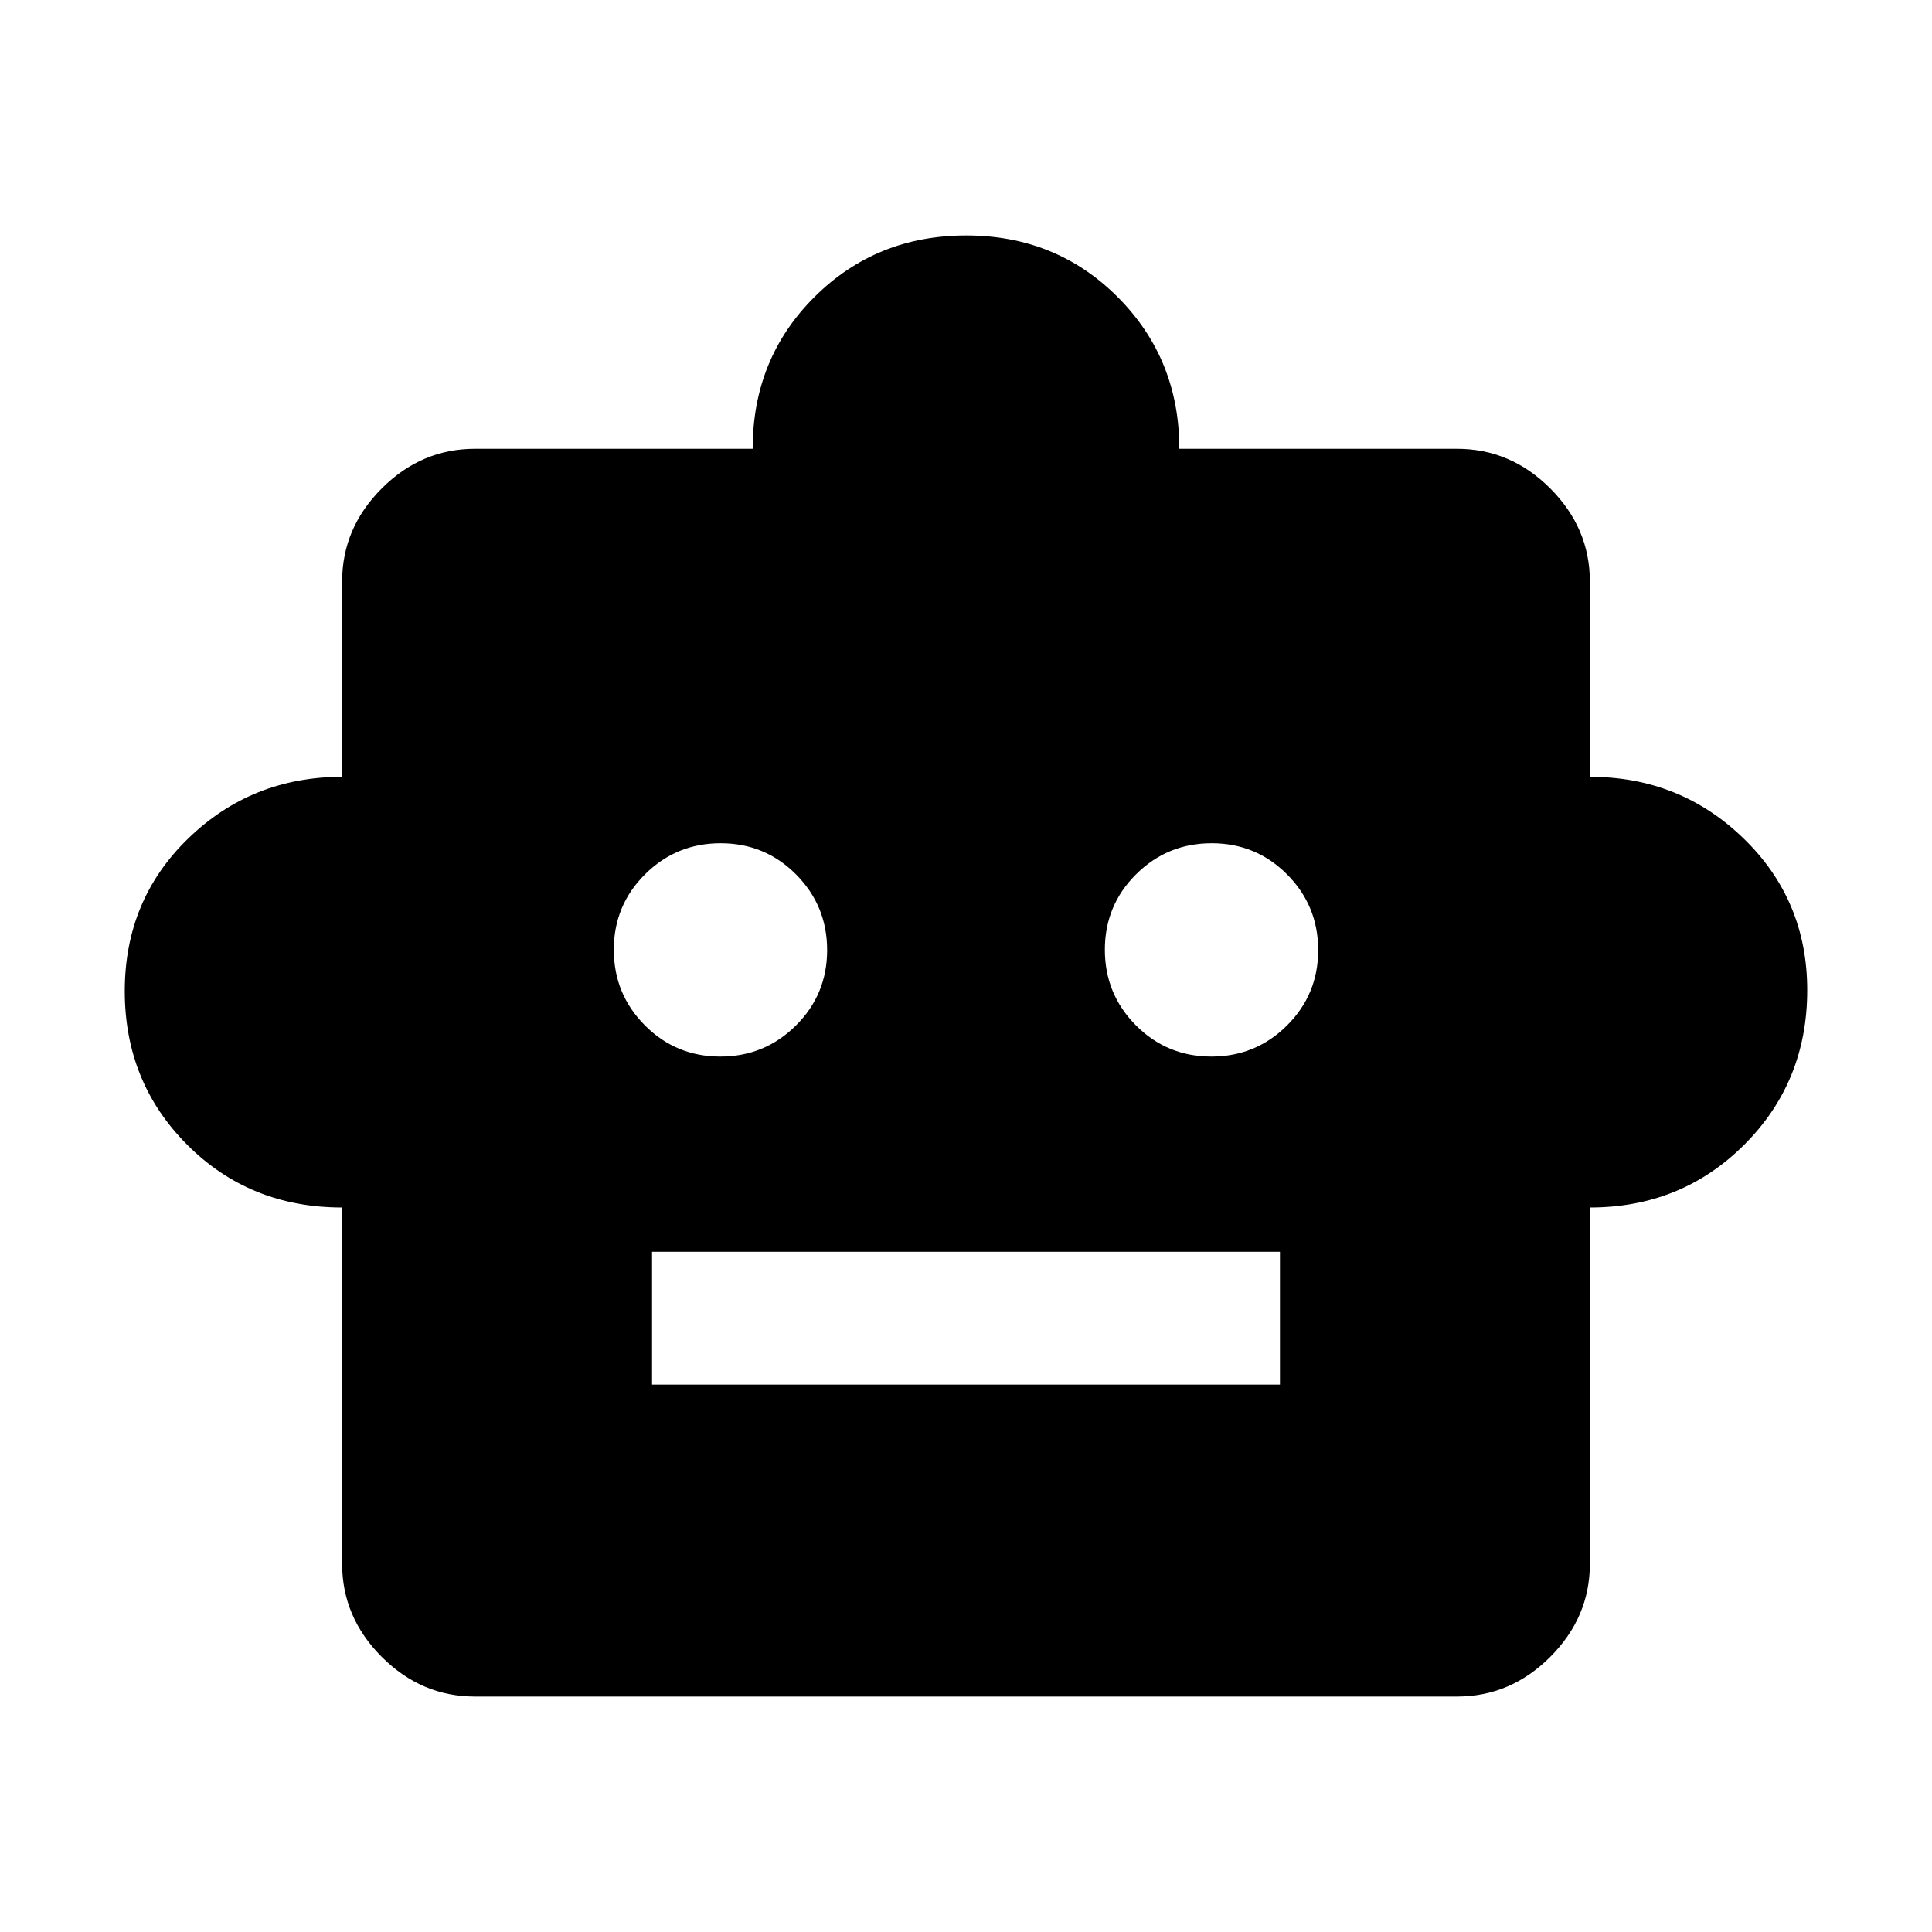 <svg xmlns="http://www.w3.org/2000/svg" height="24" viewBox="0 -960 960 960" width="24"><path d="M170-360q-45.85 0-76.92-31.11Q62-422.21 62-467.53t31.58-75.89Q125.15-574 170-574v-97q0-26.61 19.7-46.3Q209.39-737 236-737h138q0-44.85 30.69-75.42Q435.39-843 480.12-843q44.73 0 75.3 30.66Q586-781.68 586-737h138q26.61 0 46.3 19.7Q790-697.61 790-671v97q44.85 0 76.42 30.66Q898-512.68 898-468q0 45.51-31.24 76.76Q835.51-360 790-360v177q0 26.61-19.7 46.3Q750.61-117 724-117H236q-26.61 0-46.3-19.7Q170-156.39 170-183v-177Zm187.91-75q22.05 0 37.57-15.43T411-487.91q0-22.05-15.43-37.57T358.09-541q-22.05 0-37.57 15.43T305-488.09q0 22.05 15.43 37.57T357.91-435Zm244 0q22.05 0 37.57-15.43T655-487.91q0-22.05-15.43-37.57T602.09-541q-22.05 0-37.57 15.43T549-488.09q0 22.05 15.43 37.57T601.91-435ZM324-272h312v-66H324v66Z"/></svg>